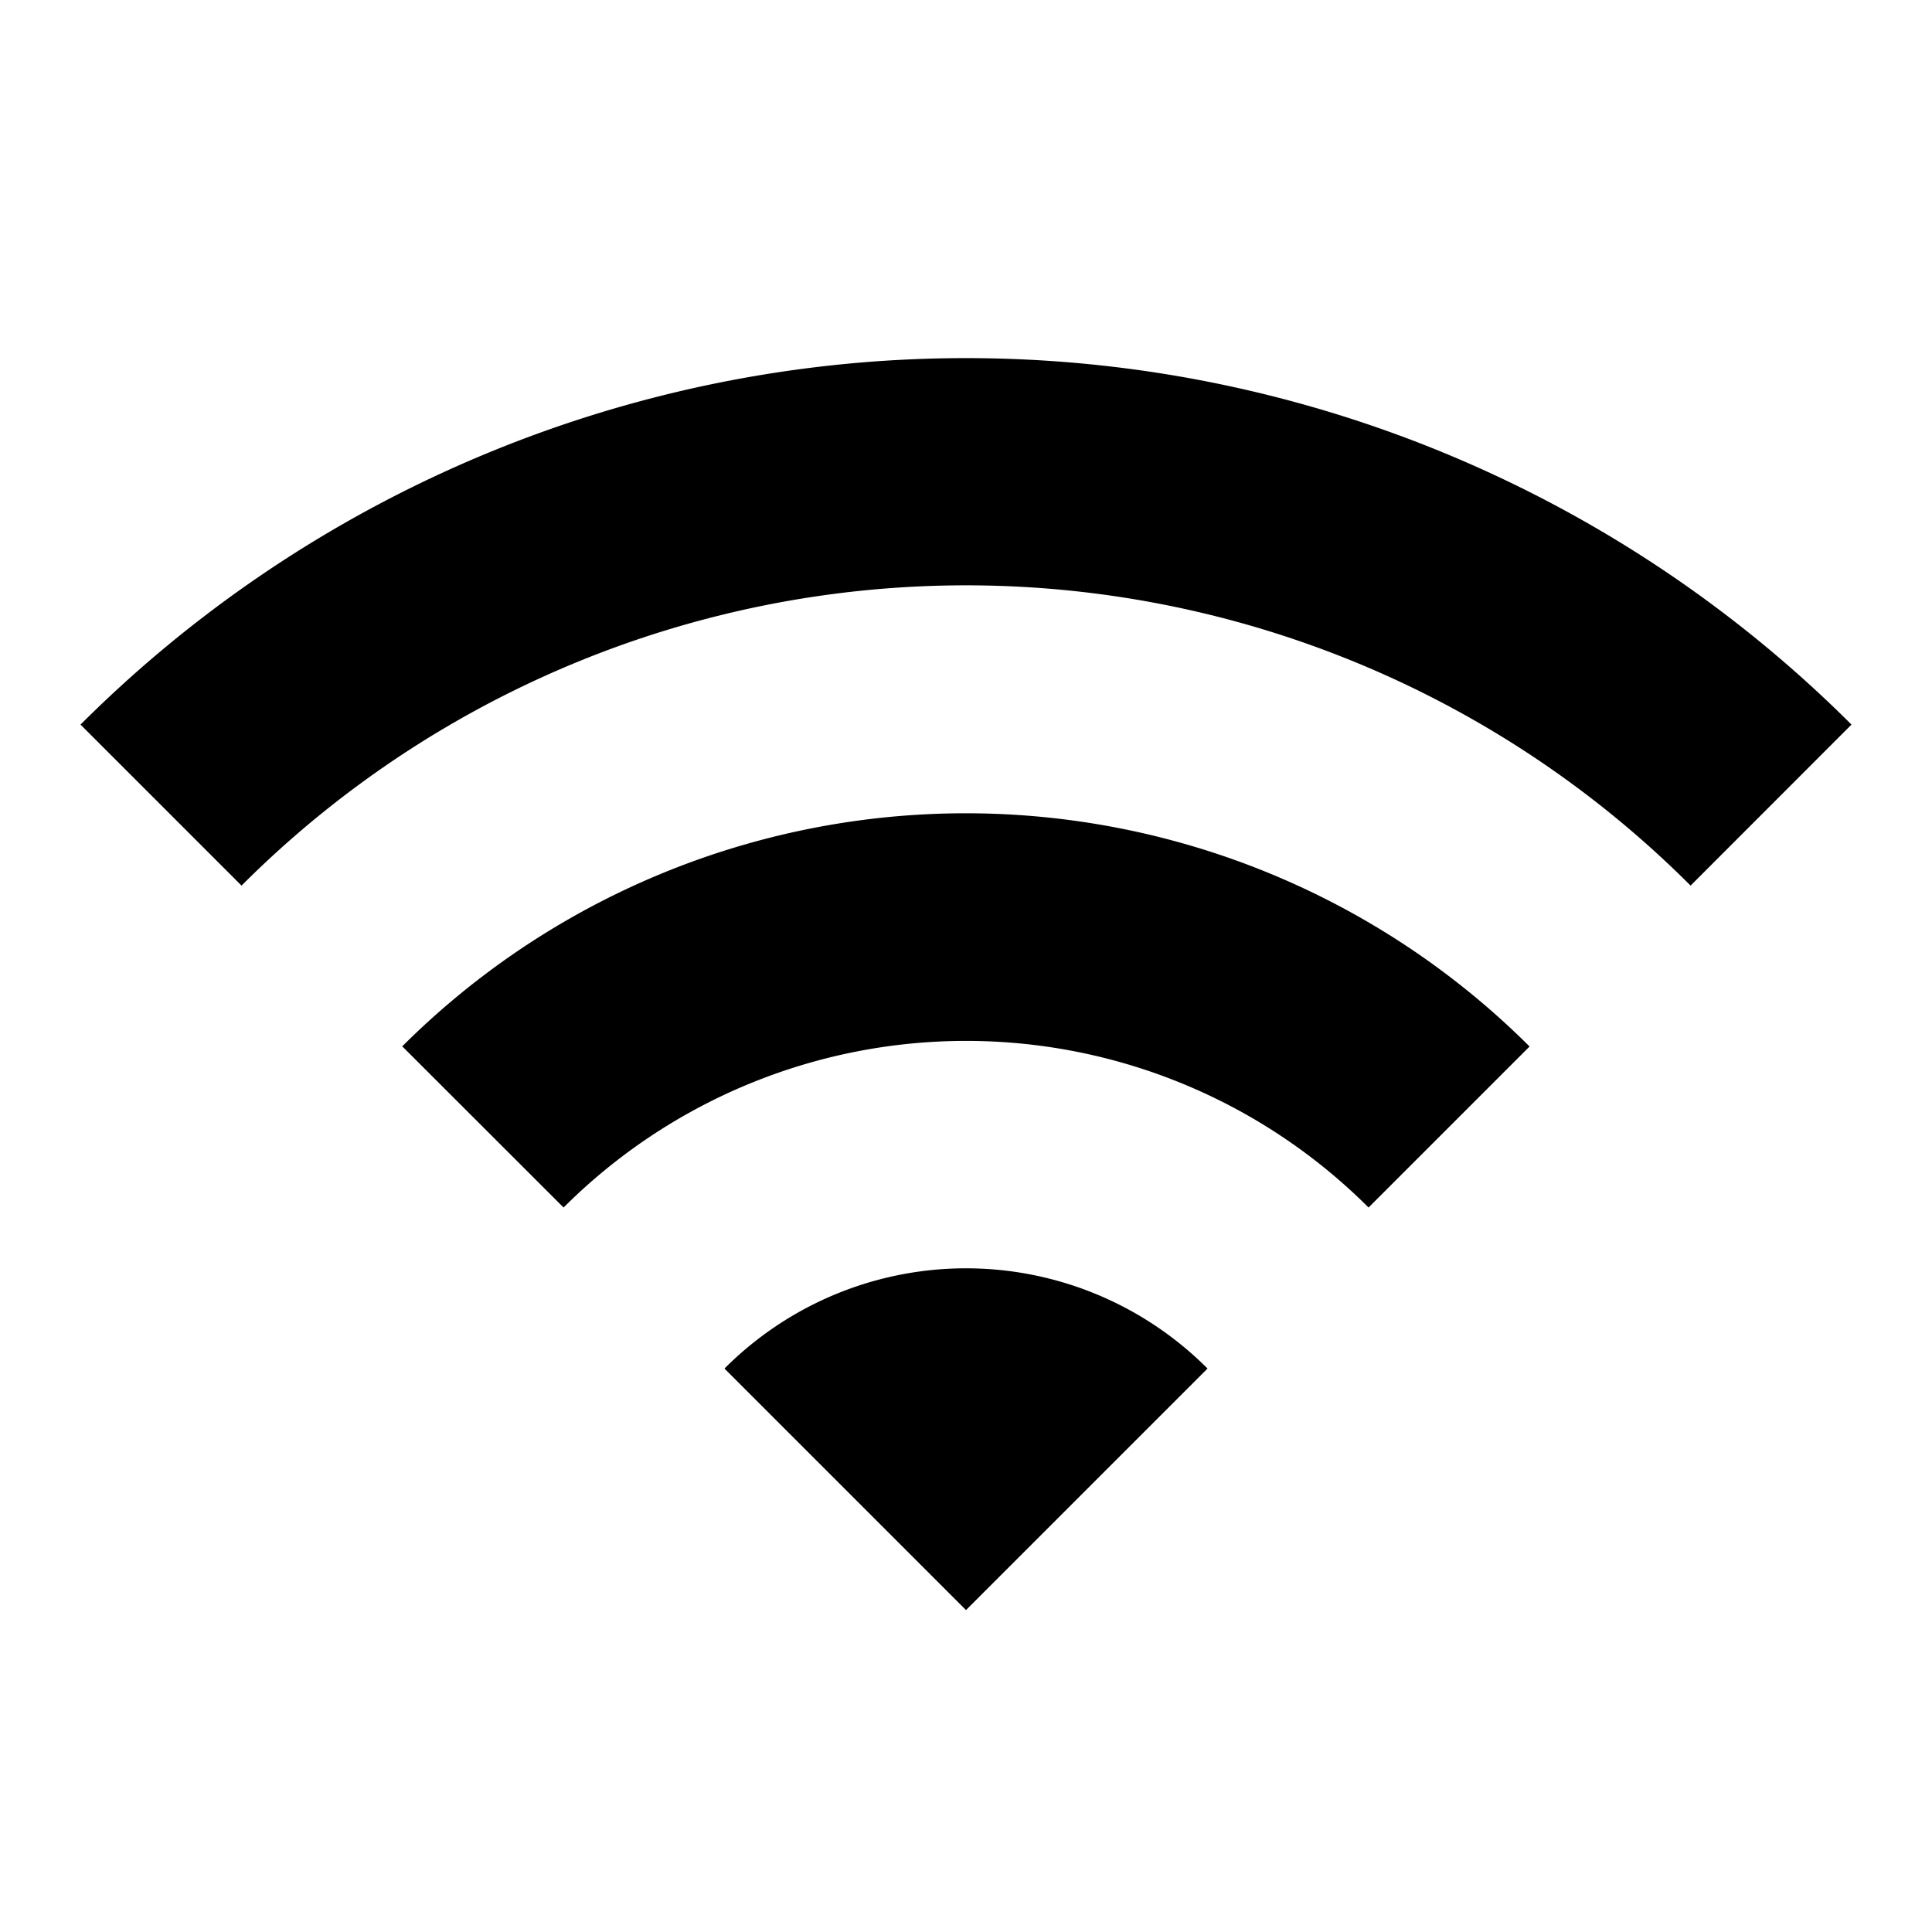 <svg xmlns="http://www.w3.org/2000/svg" width="16.222" height="16.222" viewBox="0 0 16.222 16.222"><defs><style>.a{fill:none;}</style></defs><g transform="translate(0)"><path class="a" d="M0,0H16.222V16.222H0Z"/><path d="M1,7.525,2.352,8.877a8.6,8.6,0,0,1,12.167,0L15.87,7.525A10.521,10.521,0,0,0,1,7.525Zm5.407,5.407L8.435,14.96l2.028-2.028A2.864,2.864,0,0,0,6.407,12.932Zm-2.7-2.7L5.056,11.58a4.781,4.781,0,0,1,6.759,0l1.352-1.352A6.7,6.7,0,0,0,3.7,10.228Z" transform="translate(-0.324 -1.441)"/></g></svg>